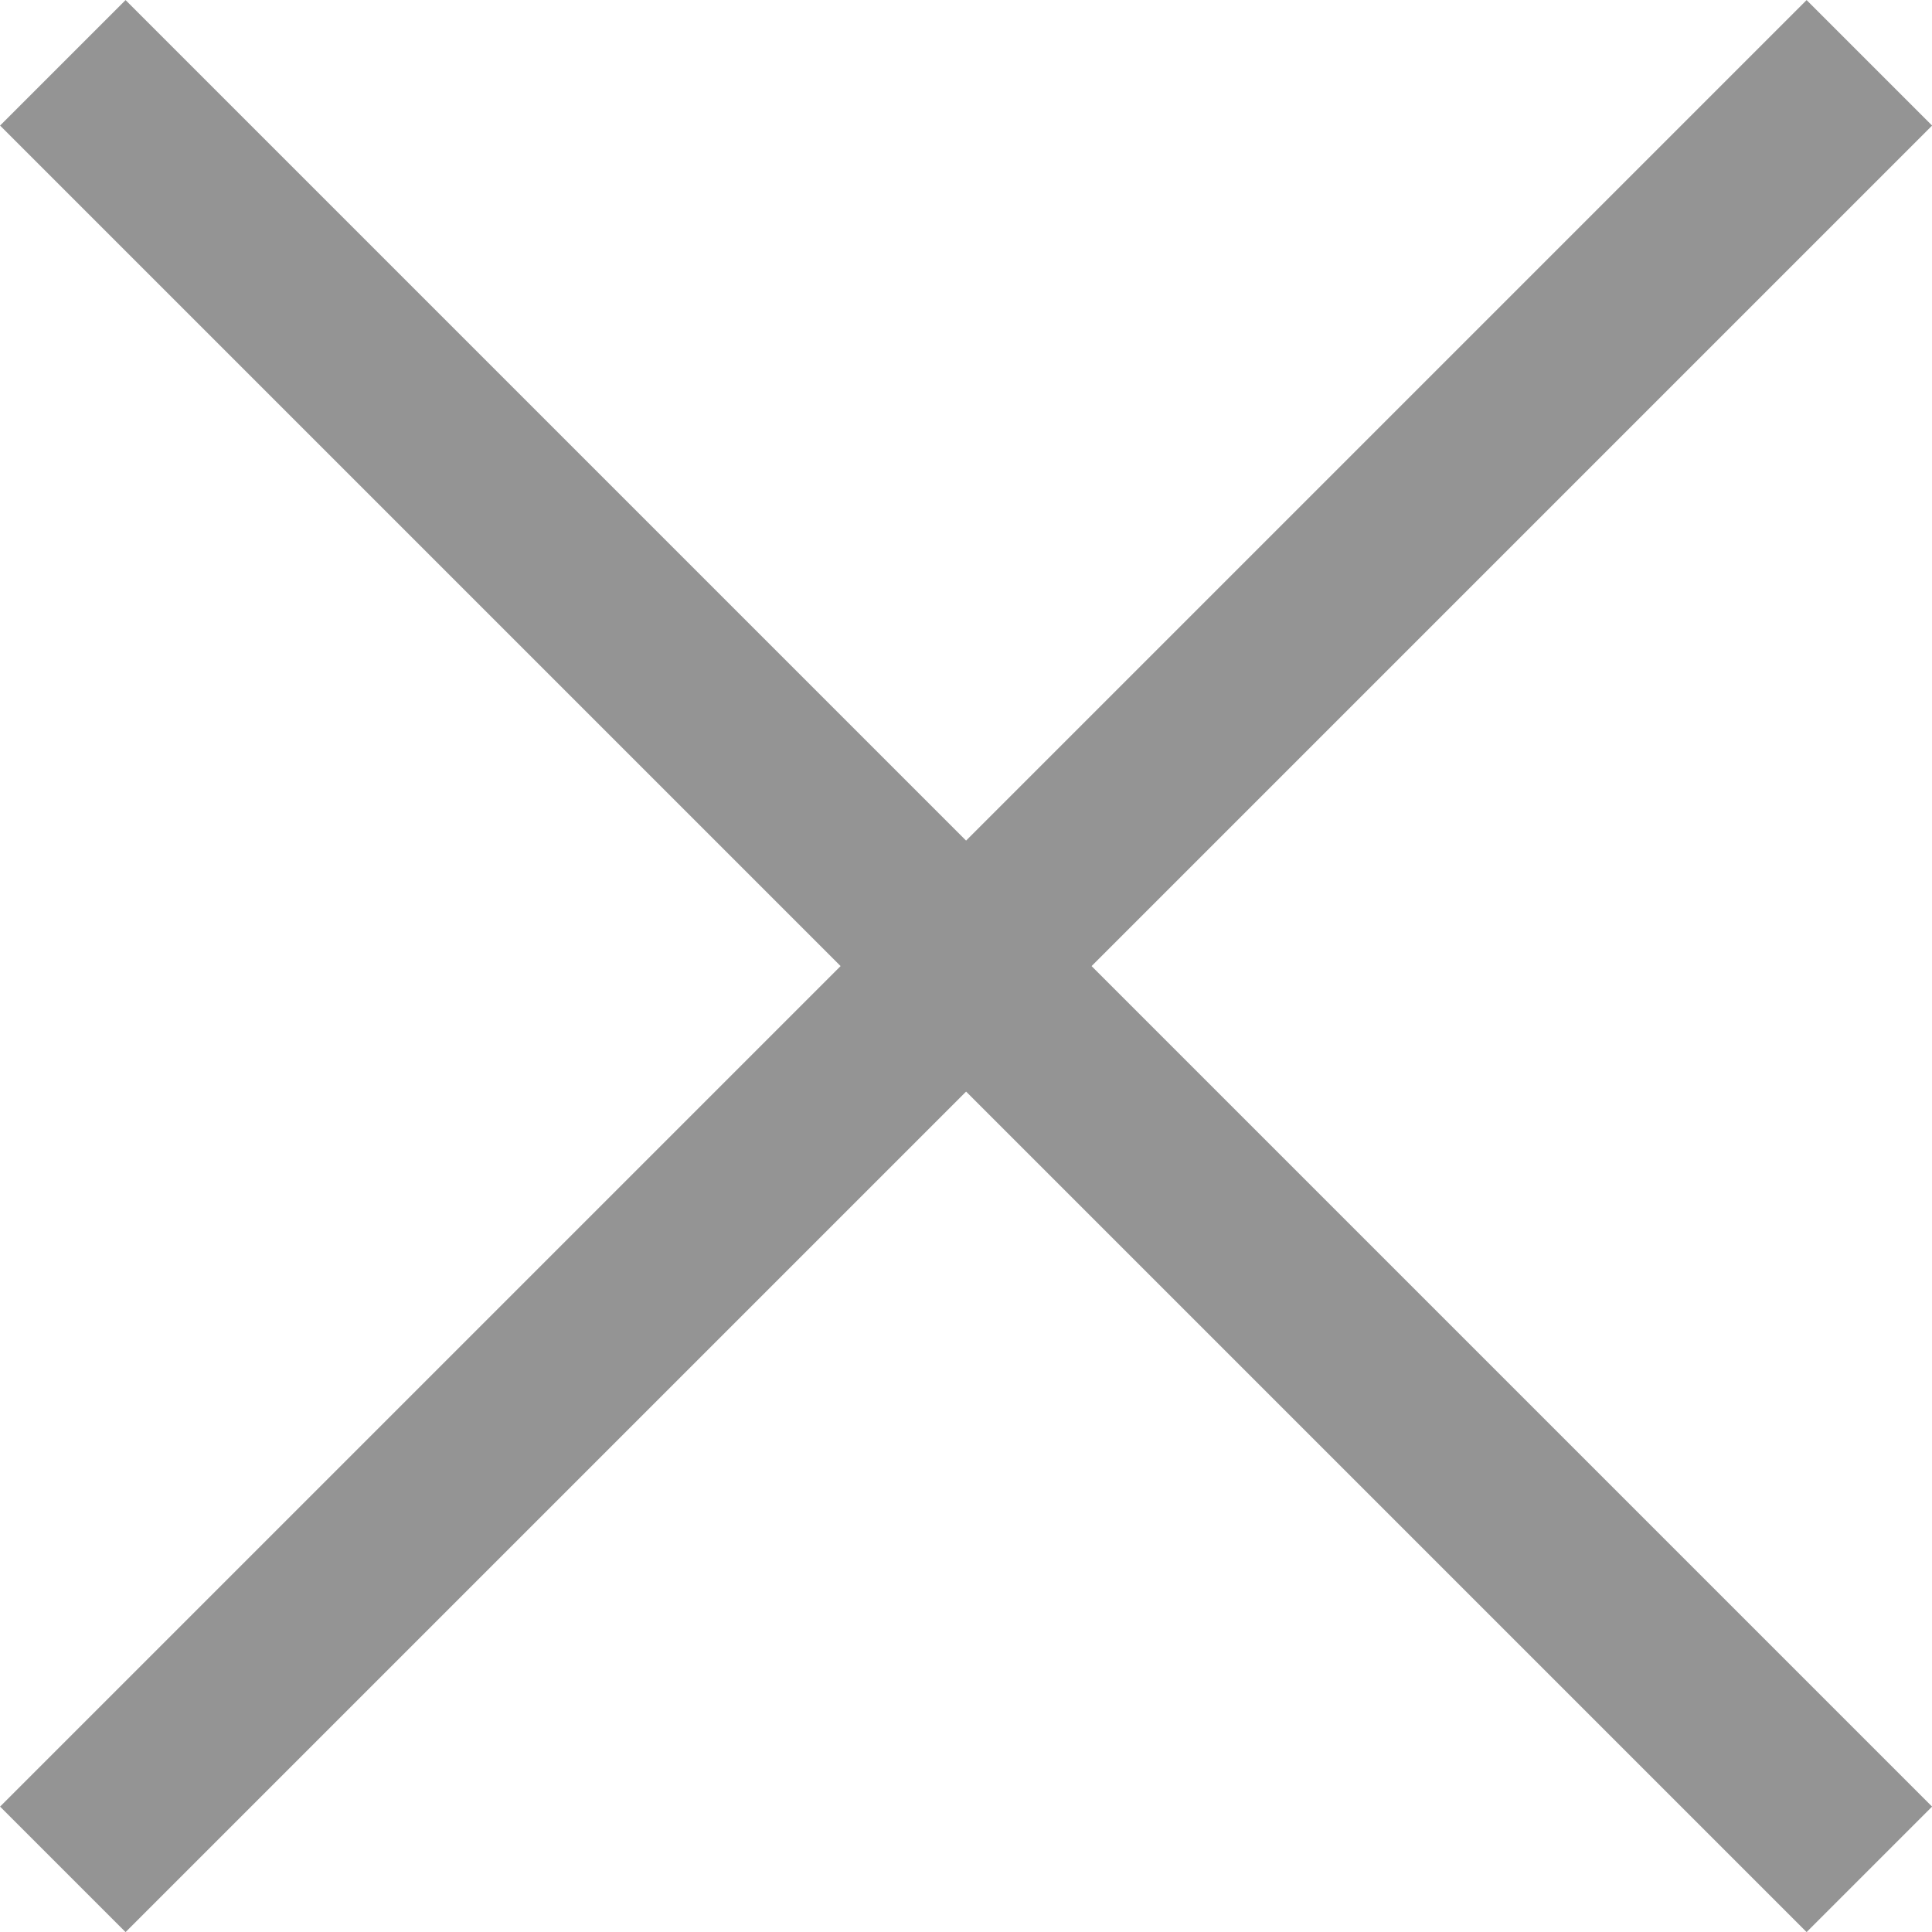 <svg xmlns="http://www.w3.org/2000/svg" width="10.886" height="10.886" viewBox="0 0 10.886 10.886">
  <g id="Group_147" data-name="Group 147" transform="translate(-1046.146 -690.146)">
    <line id="Line_29" data-name="Line 29" x2="10.179" y2="10.179" transform="translate(1046.5 690.5)" fill="none" stroke="#949494" stroke-width="1"/>
    <line id="Line_30" data-name="Line 30" x1="10.179" y2="10.179" transform="translate(1046.5 690.5)" fill="none" stroke="#949494" stroke-width="1"/>
  </g>
</svg>
